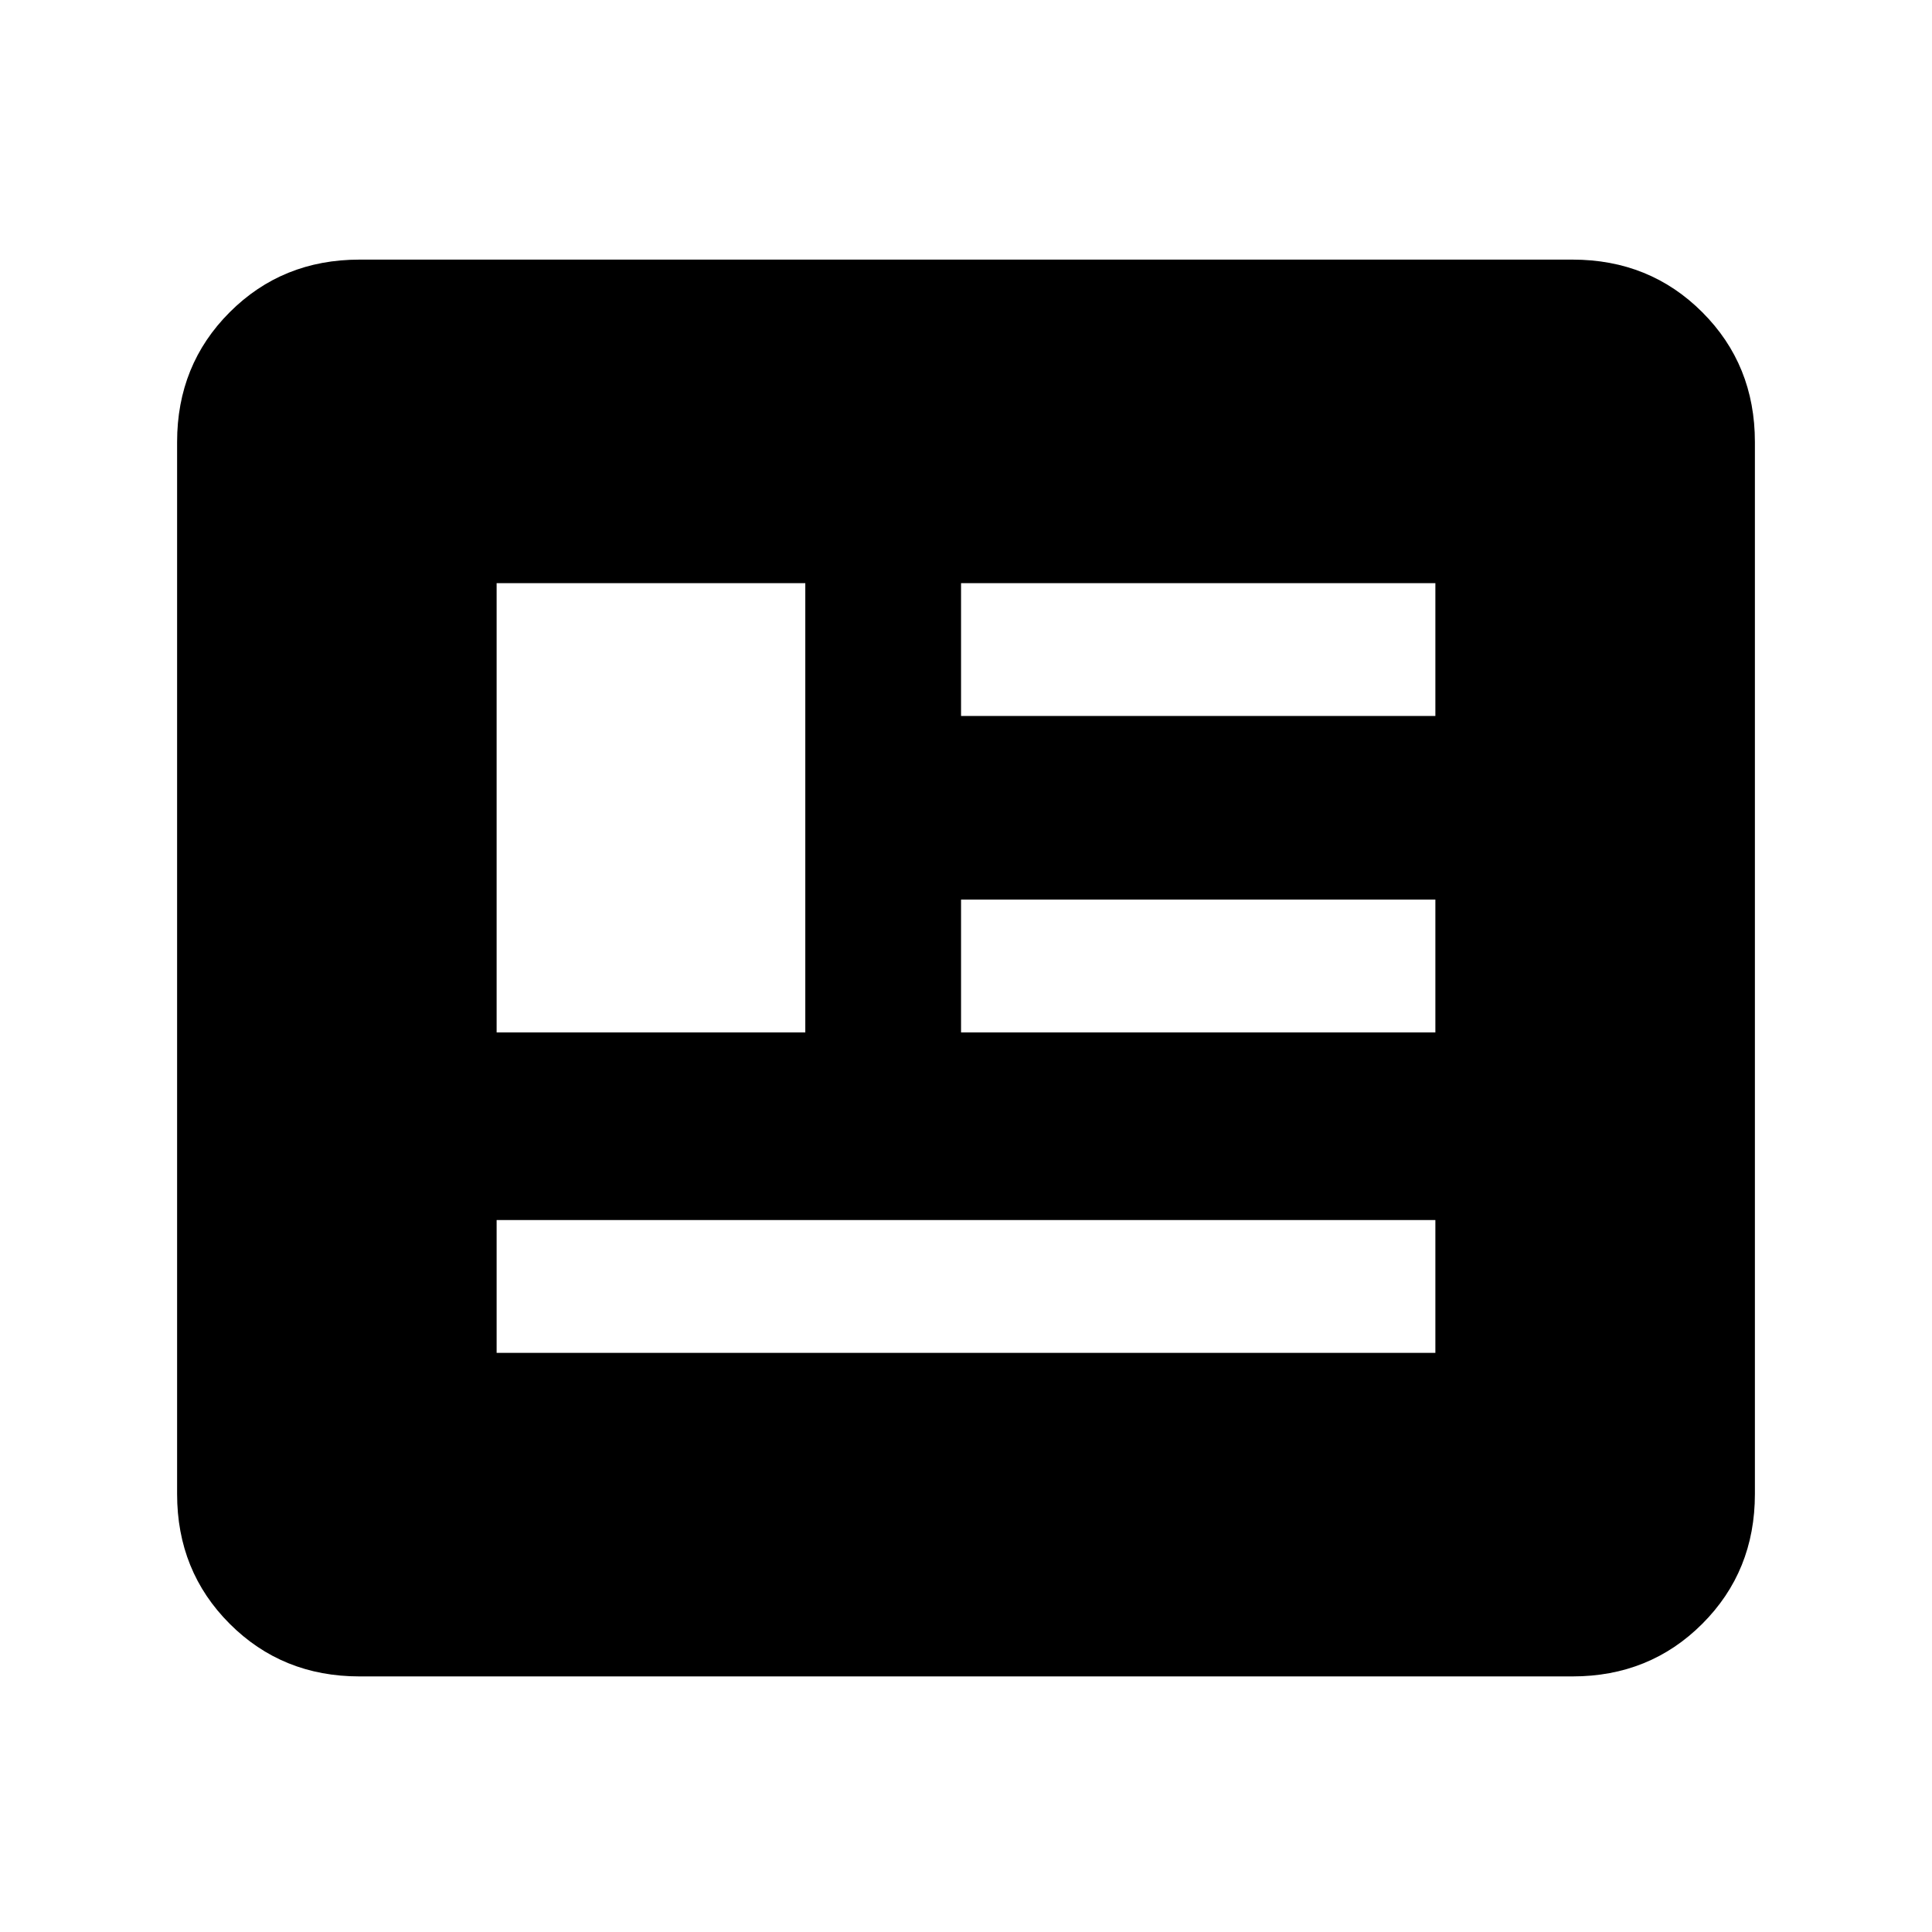 <svg xmlns="http://www.w3.org/2000/svg" height="24" viewBox="0 -960 960 960" width="24"><path d="M178.62-127q-38.35 0-64.48-26.14Q88-179.27 88-217.62v-522.76q0-38.35 26.14-64.48Q140.27-831 178.62-831h602.76q38.35 0 64.48 26.14Q872-778.73 872-740.38v522.76q0 38.35-26.14 64.48Q819.73-127 781.38-127H178.62Zm68.15-160.77h466.46v-66H246.77v66Zm0-159.23h153.38v-223.23H246.77V-447Zm230.77 0h235.69v-66H477.54v66Zm0-157.23h235.69v-66H477.54v66Z"/></svg>